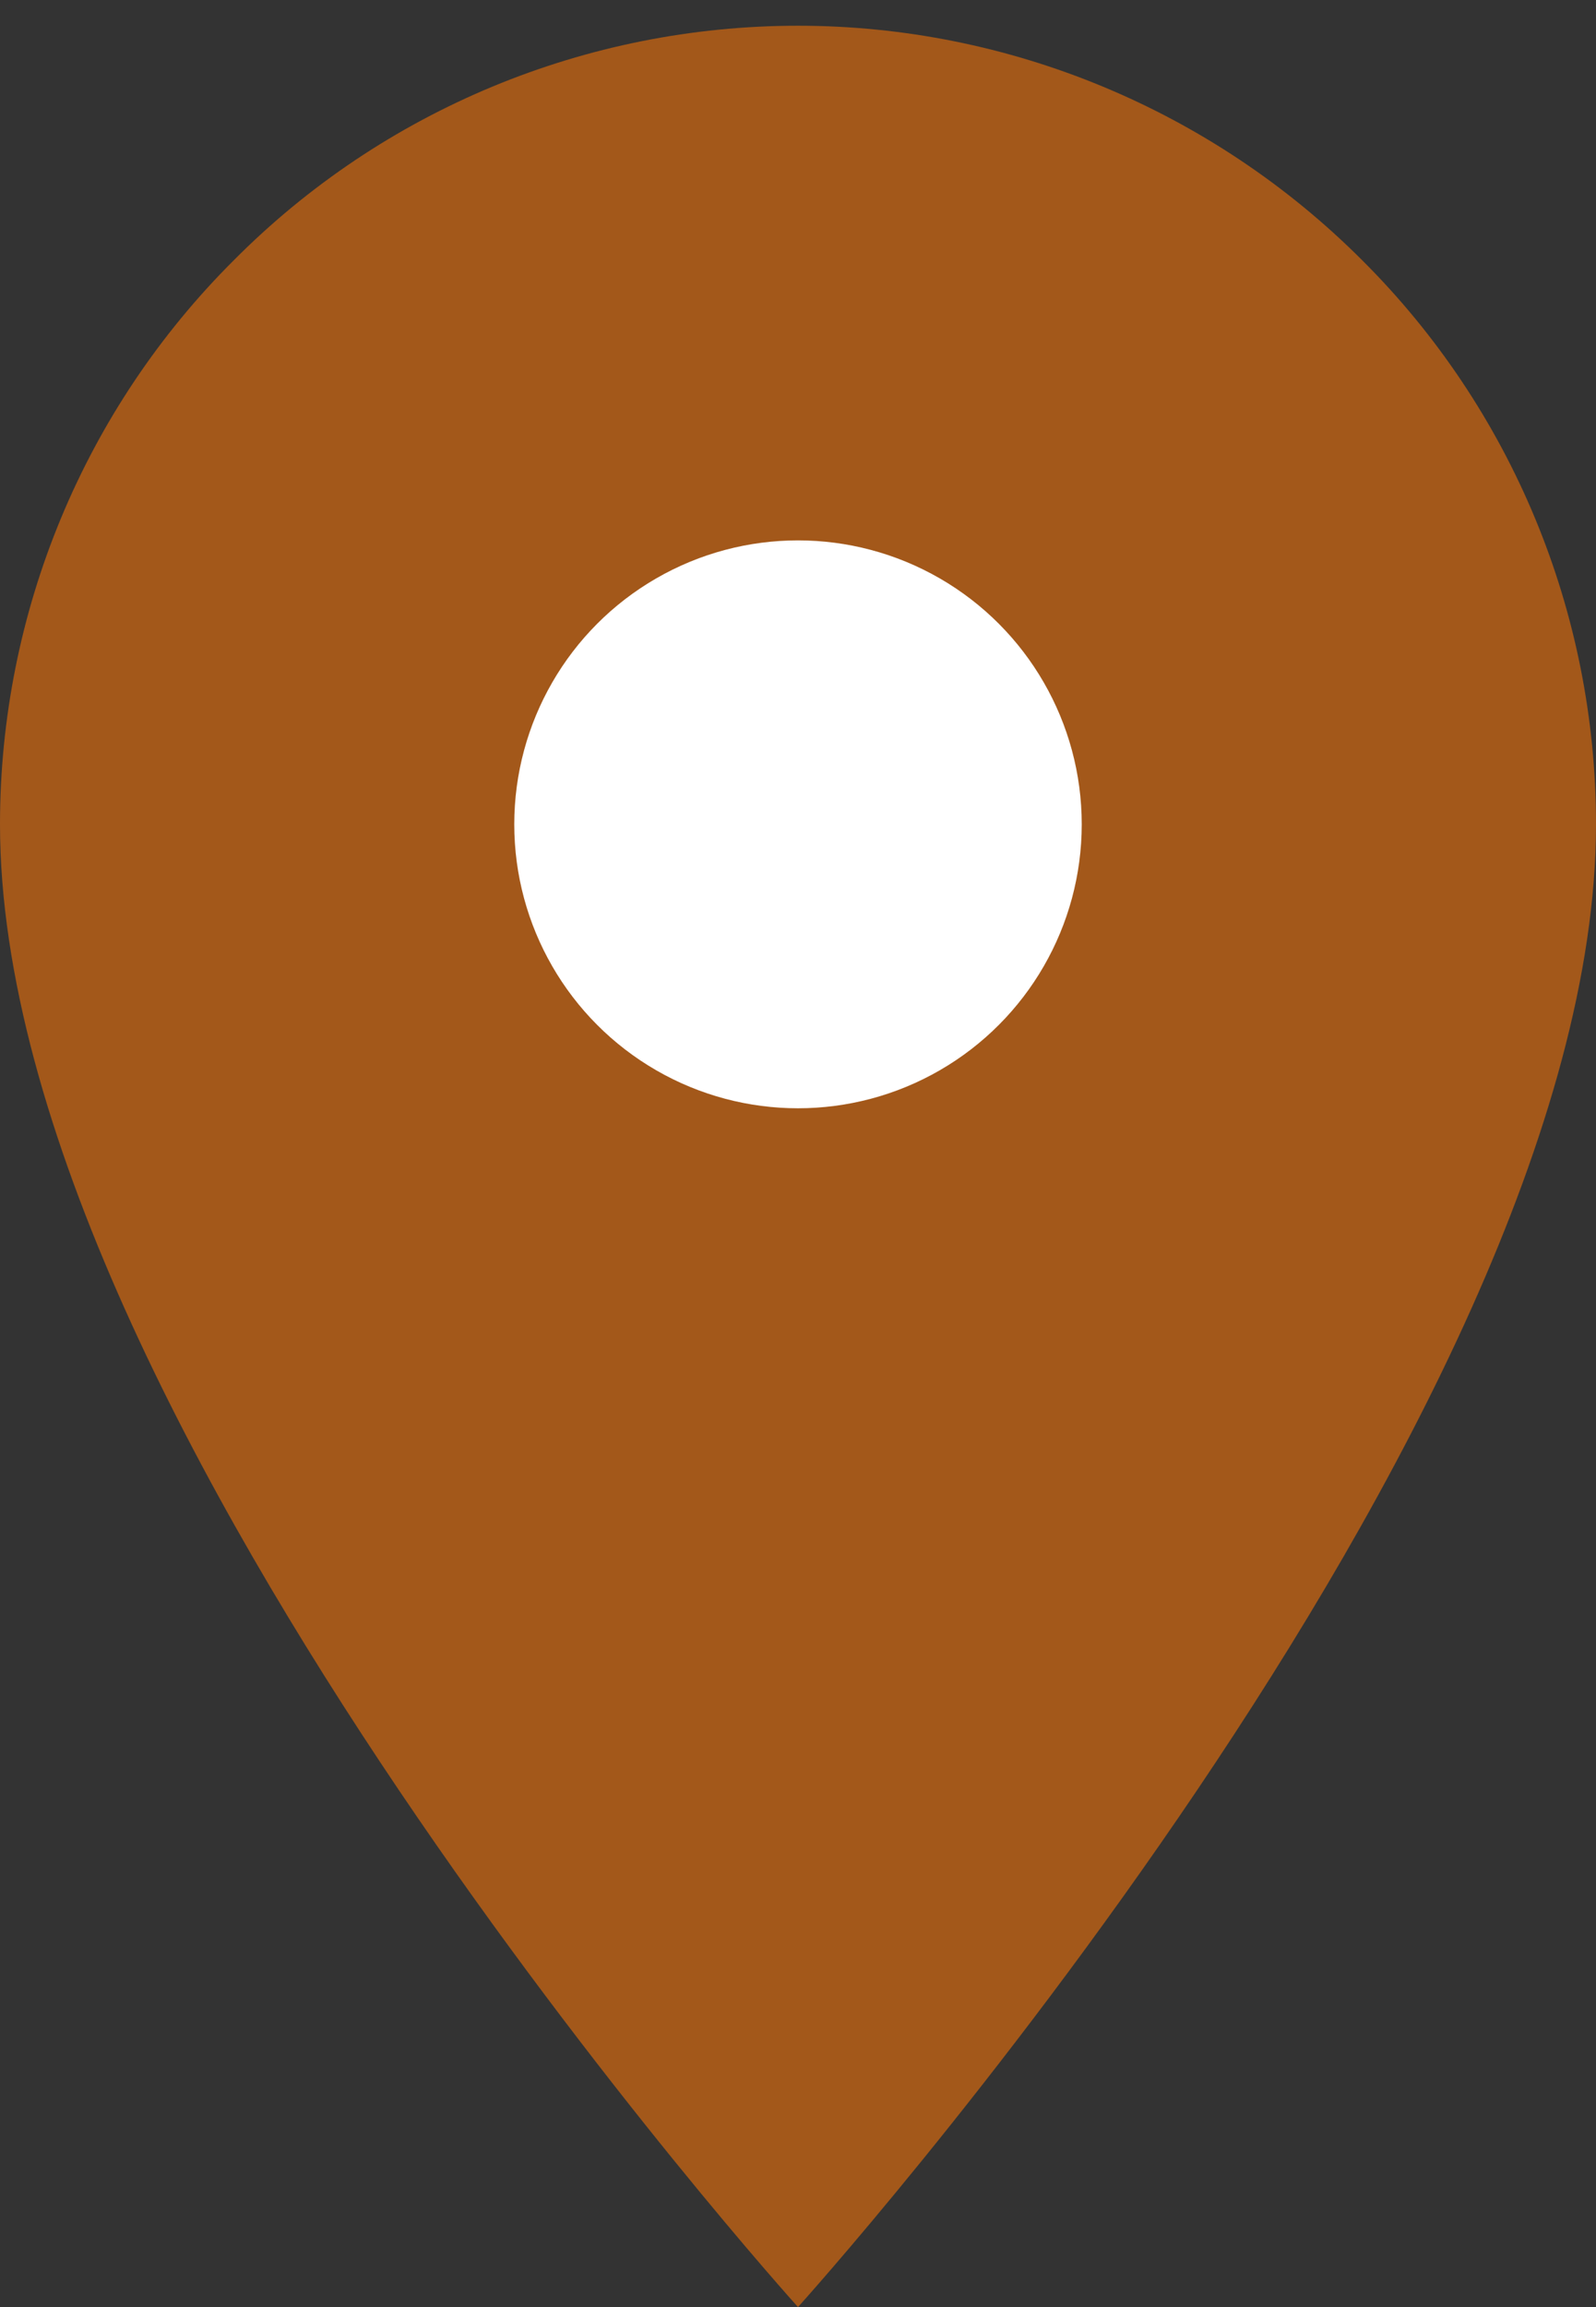 <?xml version="1.0" encoding="UTF-8"?><svg id="pins" xmlns="http://www.w3.org/2000/svg" viewBox="0 0 18 26"><rect x="0" y="0" width="18" height="26" fill="#333333" stroke="none"/><defs><style>.cls-1{fill:#a3581a;}.cls-2{fill:#fff;}</style></defs><g id="pin3"><path class="cls-1" d="M9,.29c-2.39,0-4.68.95-6.36,2.64C.95,4.61,0,6.9,0,9.29c0,6.75,9,16.71,9,16.71,0,0,9-9.96,9-16.71,0-2.39-.95-4.68-2.64-6.36-1.69-1.69-3.98-2.64-6.36-2.64Z"/><circle class="cls-2" cx="9" cy="9.29" r="3.2"/></g></svg>